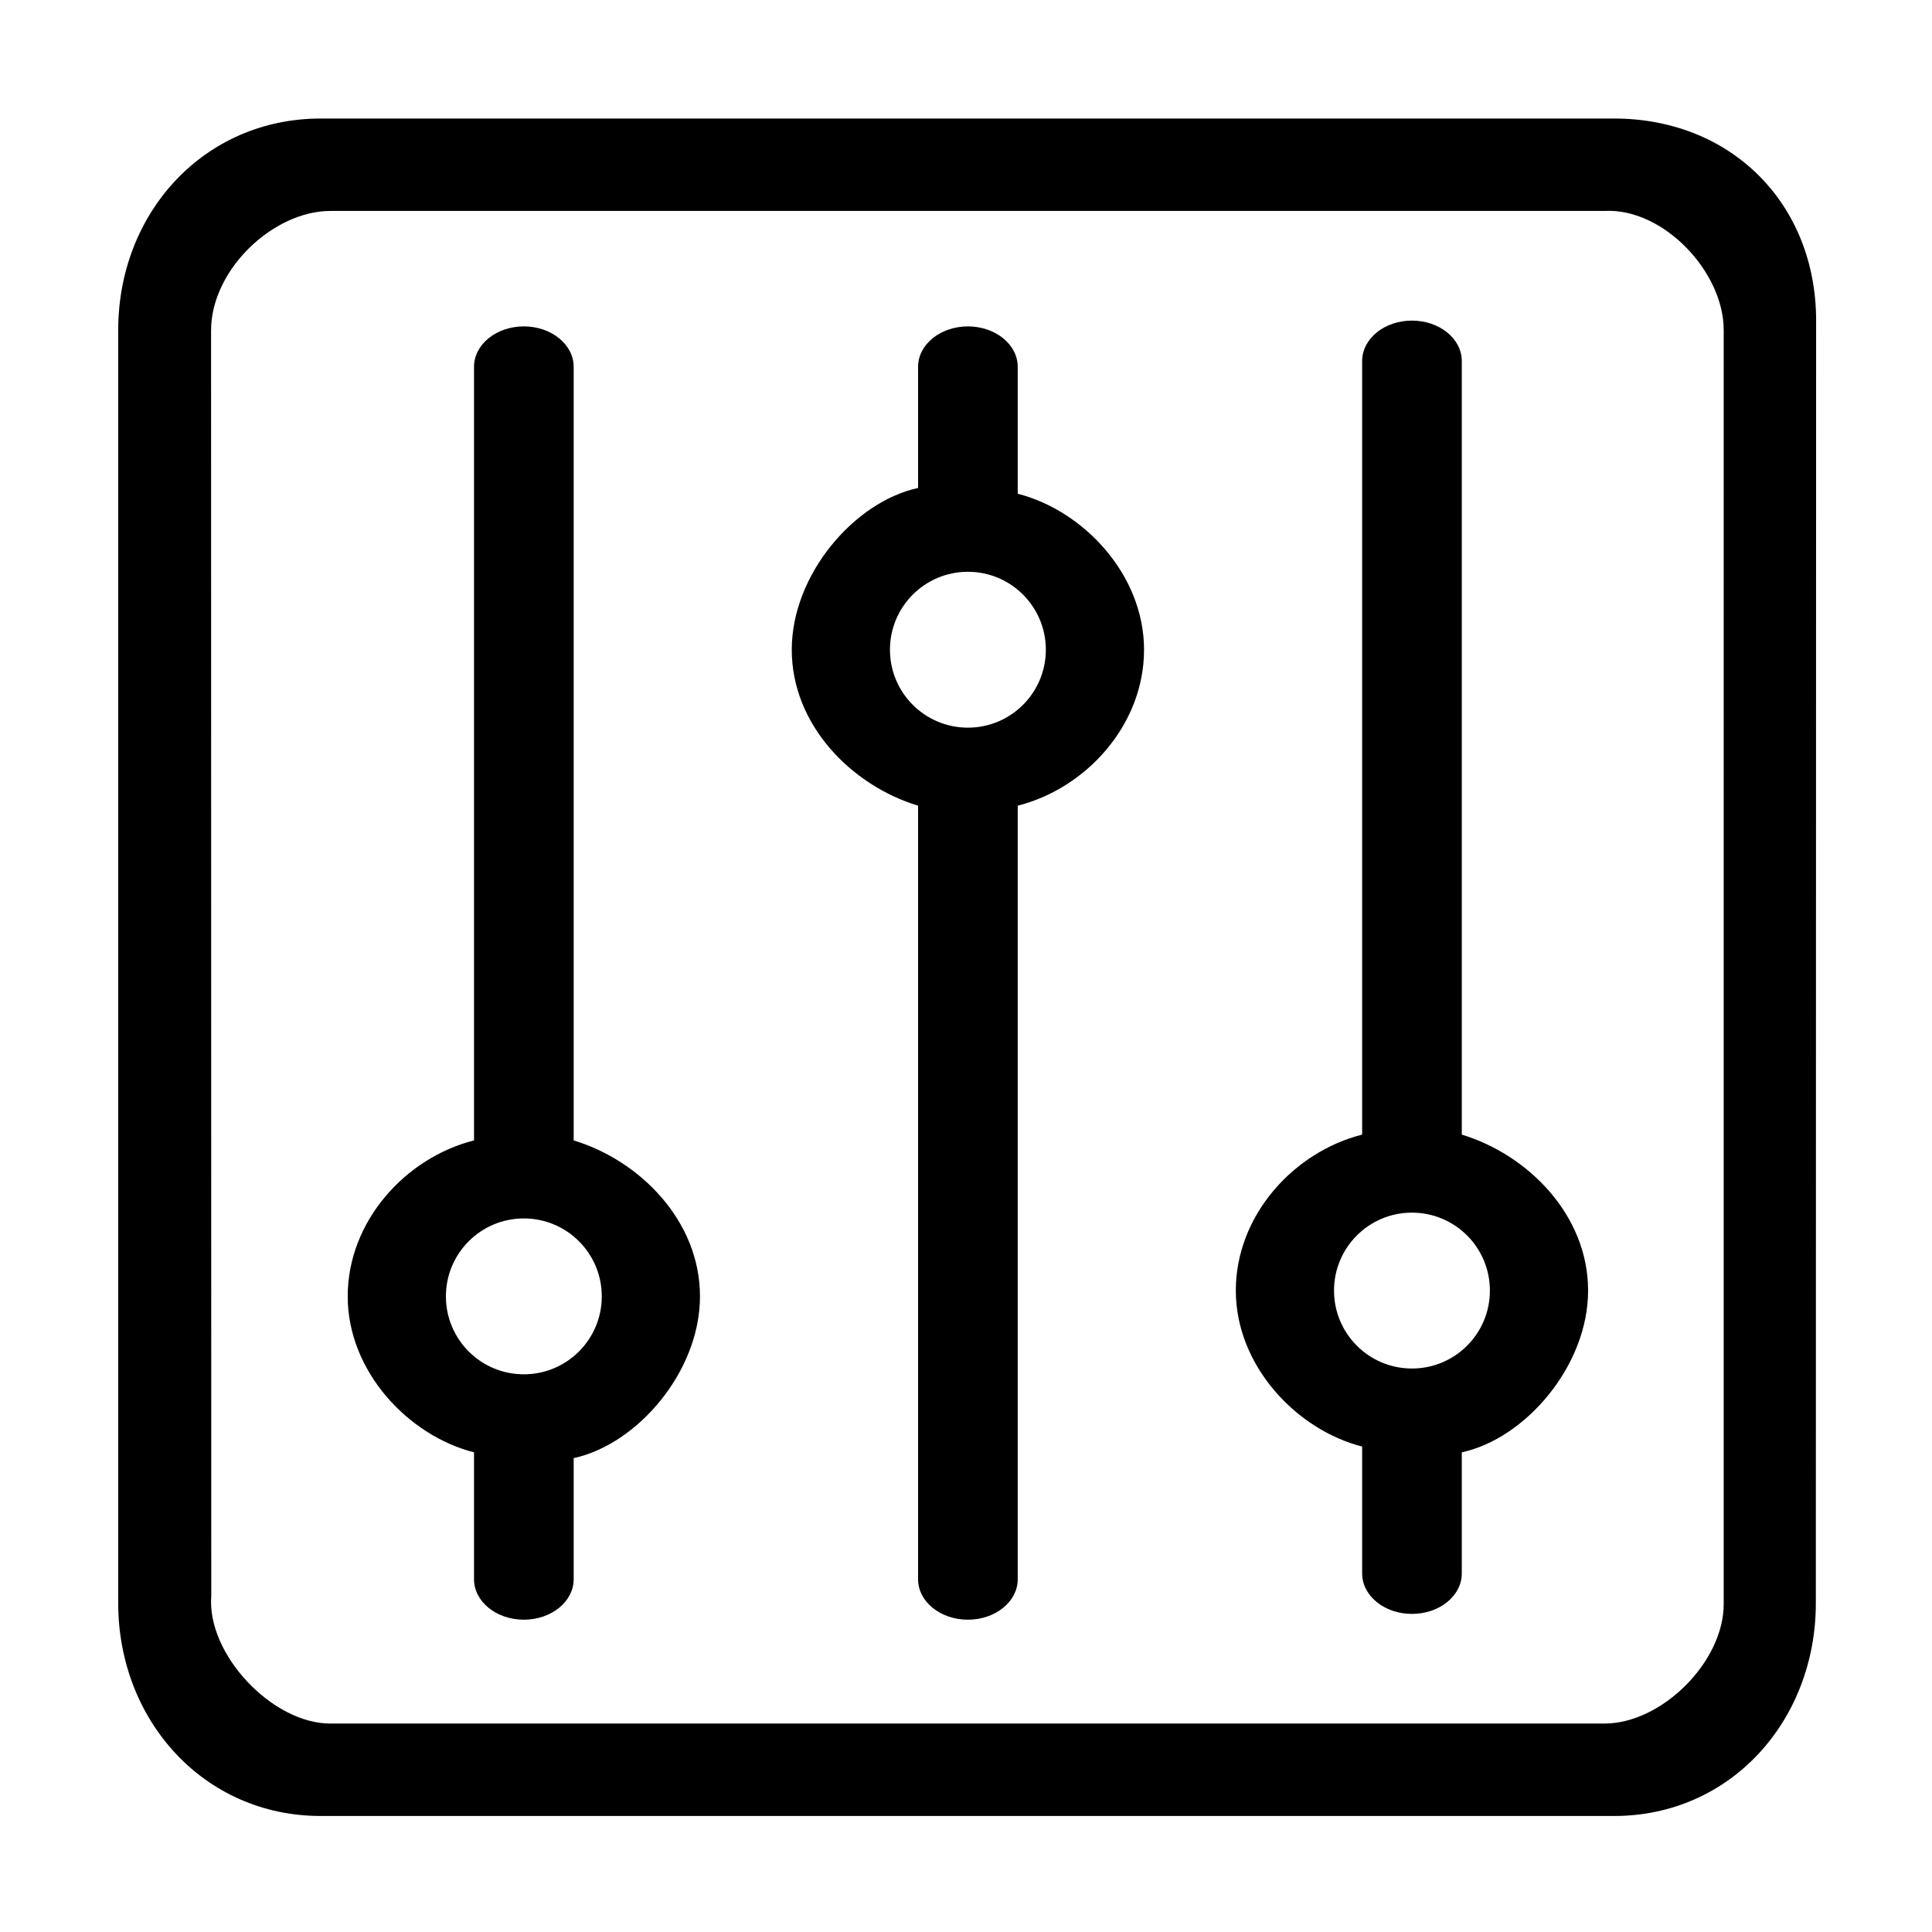 <svg class="svg-icon" style="width: 1em; height: 1em;vertical-align: middle;fill: currentColor;overflow: hidden;" viewBox="0 0 1024 1024" version="1.1" xmlns="http://www.w3.org/2000/svg"><path d="M962.43 849.727c0 61.994-44.919 112.782-106.956 112.782L169.997 962.509c-62.036 0-107.341-50.788-107.341-112.782L62.657 174.939c0-62.013 45.306-112.118 107.341-112.118l685.477 0c62.037 0 107.105 45.092 107.105 107.106L962.43 849.727 962.43 849.727zM913.598 175.097c0.148-30.868-32.006-65.044-63.295-63.294-17.173 0-659.25 0-675.136 0-30.317 0-63.252 31.077-63.294 63.294 0 0 0.105 654.547 0.105 670.768-2.49 30.763 32.195 67.704 63.188 67.664l675.136 0c30.53 0 63.295-32.766 63.295-63.296L913.598 175.097 913.598 175.097zM774.778 773.861l0 60.122c0 11.824-11.832 21.421-26.409 21.421-14.579 0-26.407-9.597-26.407-21.421l0-67.285c-34.709-8.811-66.952-42.778-66.952-82.663 0-39.887 30.708-73.497 66.952-82.665L721.961 191.348c0-11.824 11.828-21.422 26.407-21.422 14.577 0 26.409 9.597 26.409 21.422L774.778 601.369c35.266 10.703 66.948 42.778 66.948 82.665 0 39.885-33.217 78.457-66.948 85.733L774.778 773.861zM748.369 642.727c-22.822 0-41.308 18.484-41.308 41.307s18.486 41.309 41.308 41.309 41.308-18.486 41.308-41.309S771.191 642.727 748.369 642.727L748.369 642.727zM304.058 776.931l0 60.122c0 11.824-11.832 21.421-26.409 21.421-14.579 0-26.407-9.597-26.407-21.421l0-67.285c-34.709-8.811-66.952-42.778-66.952-82.663 0-39.887 30.708-73.497 66.952-82.665L251.241 194.418c0-11.824 11.828-21.422 26.407-21.422 14.577 0 26.409 9.597 26.409 21.422L304.058 604.439c35.266 10.703 66.948 42.778 66.948 82.665 0 39.885-33.217 78.457-66.948 85.733L304.058 776.931zM277.648 645.797c-22.822 0-41.308 18.484-41.308 41.307s18.486 41.309 41.308 41.309 41.308-18.486 41.308-41.309S300.47 645.797 277.648 645.797L277.648 645.797zM486.598 254.539l0-60.122c0-11.824 11.832-21.421 26.409-21.421 14.579 0 26.407 9.597 26.407 21.421l0 67.285c34.709 8.811 66.952 42.778 66.952 82.663 0 39.887-30.708 73.497-66.952 82.665l0 410.021c0 11.824-11.828 21.422-26.407 21.422-14.577 0-26.409-9.598-26.409-21.422L486.598 427.031c-35.266-10.703-66.948-42.778-66.948-82.665 0-39.885 33.217-78.457 66.948-85.733L486.598 254.539zM513.006 385.673c22.822 0 41.308-18.484 41.308-41.307s-18.486-41.309-41.308-41.309-41.308 18.486-41.308 41.309S490.185 385.673 513.006 385.673L513.006 385.673z"  /></svg>